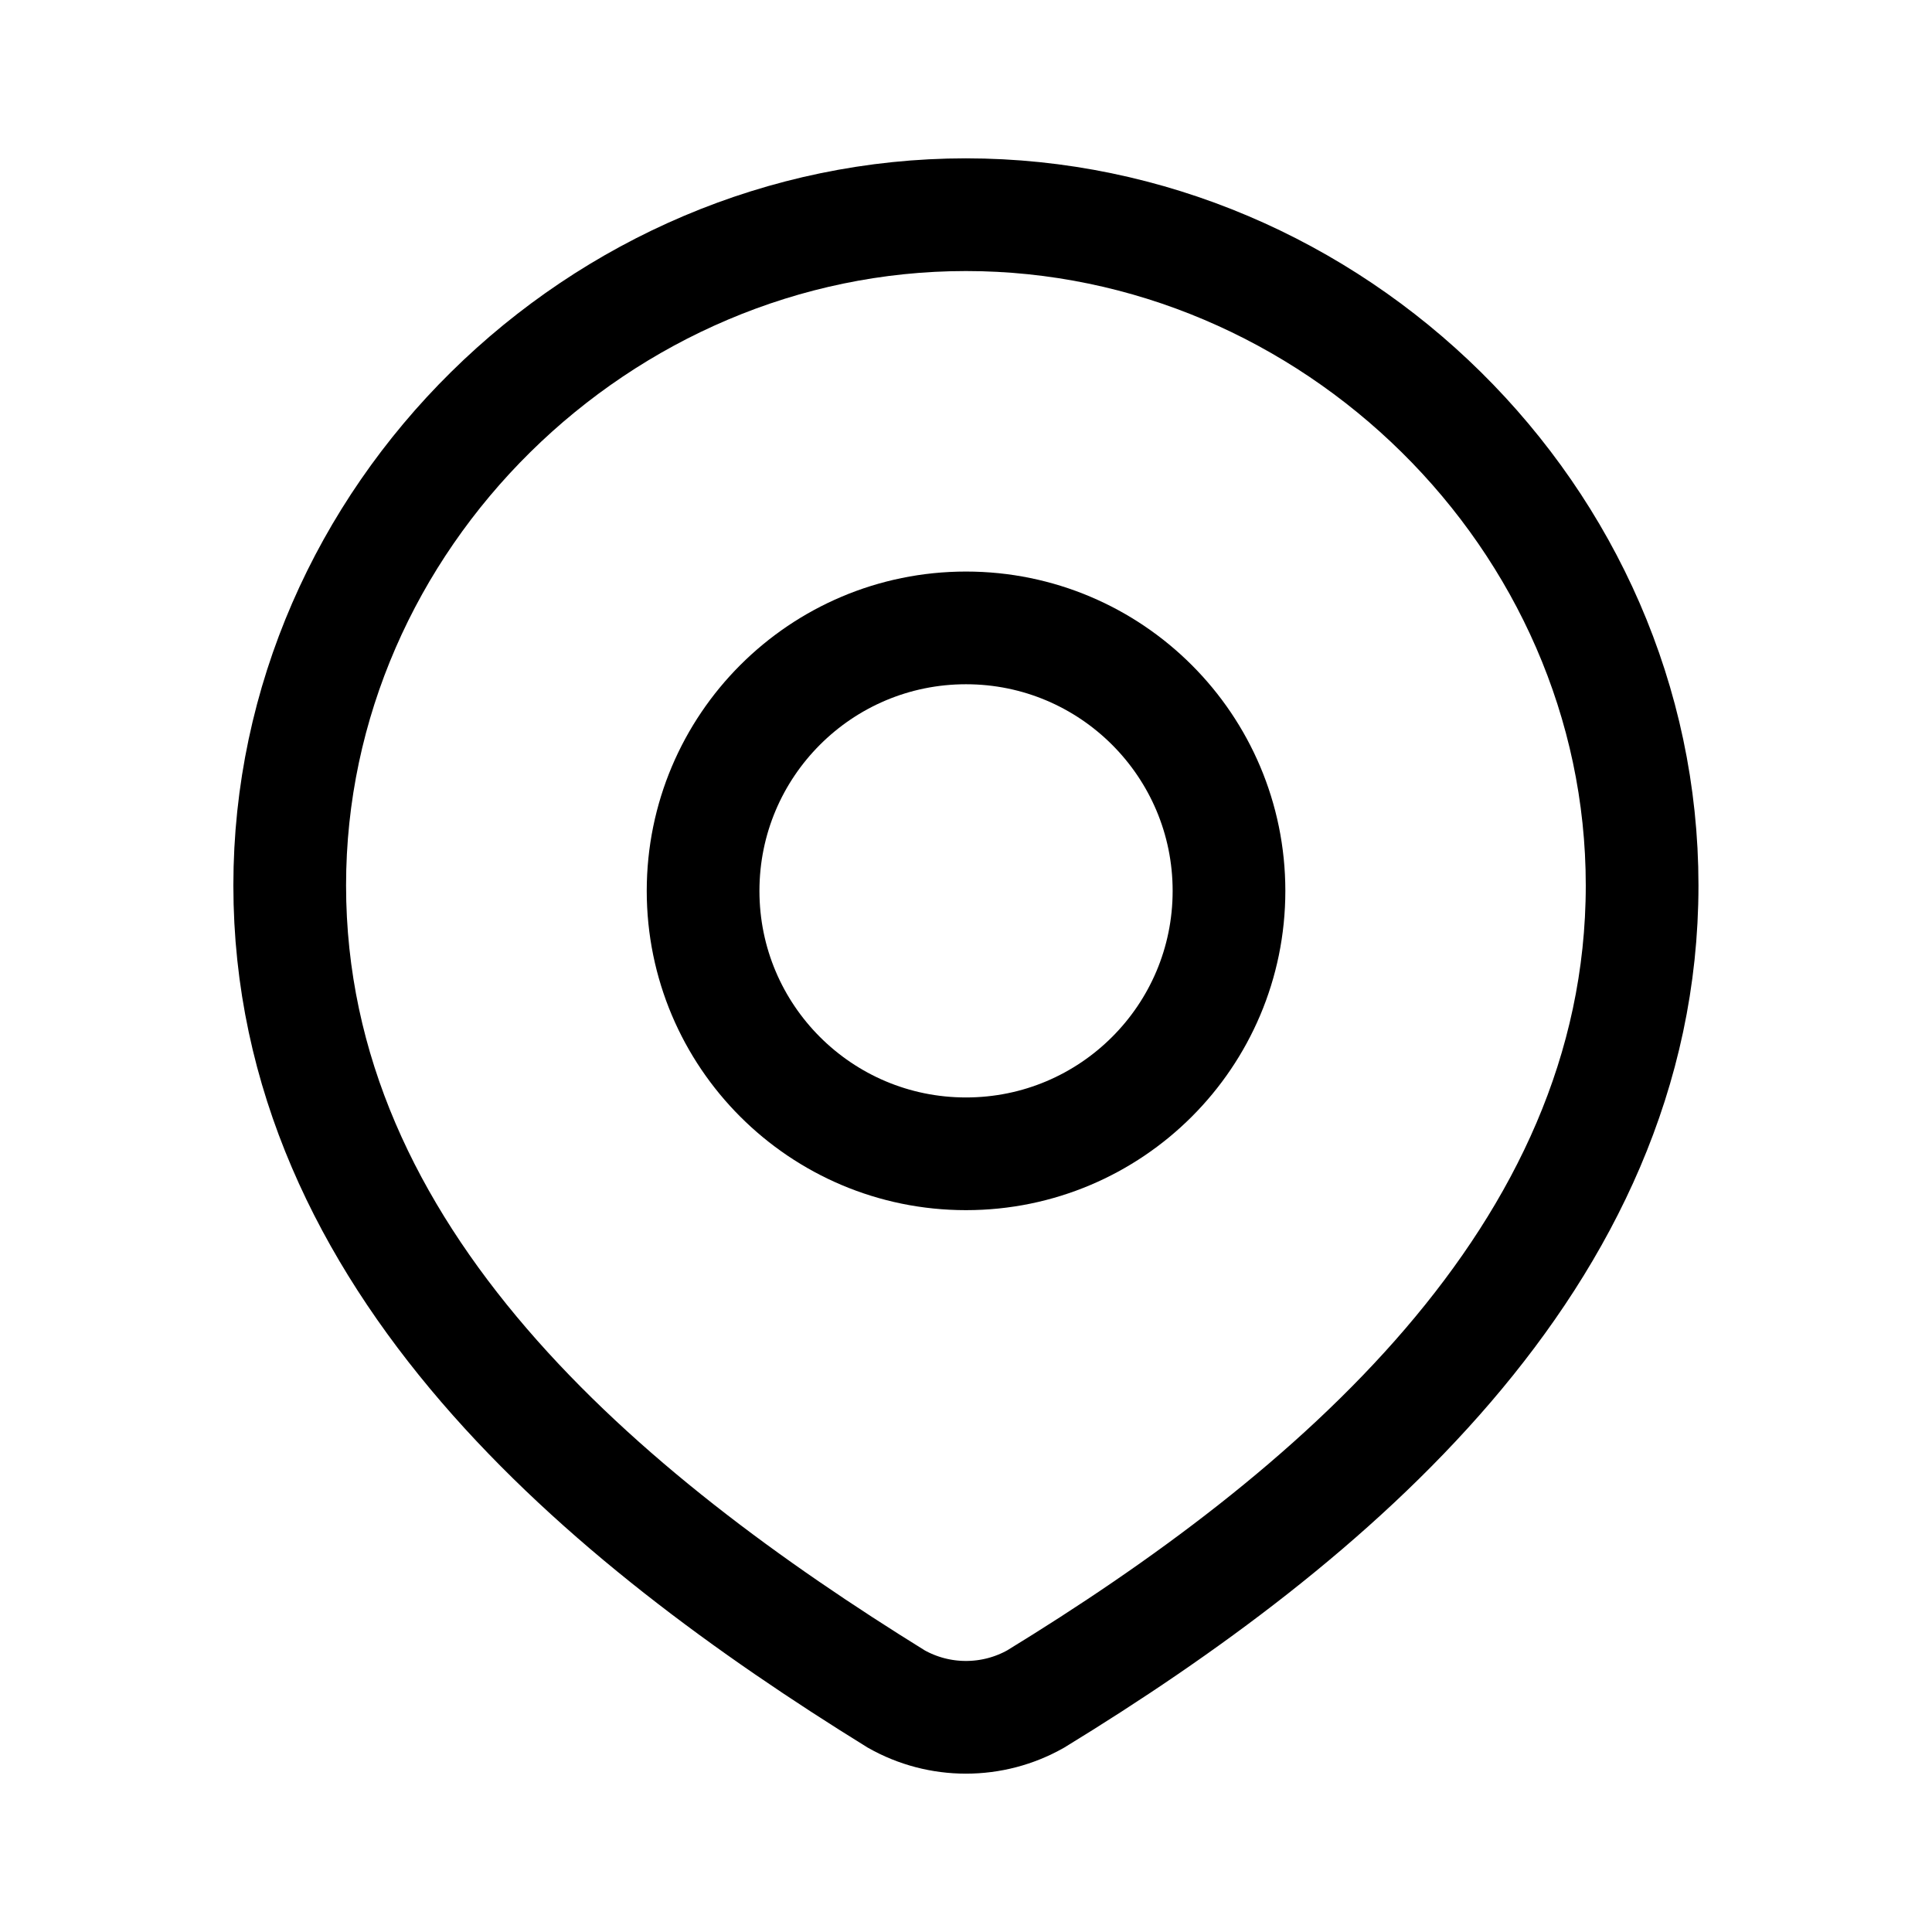 <svg width="24" height="24" viewBox="0 0 24 24" fill="none" xmlns="http://www.w3.org/2000/svg">
<g id="location-06">
<path id="Vector" d="M15.267 11.067C15.267 12.871 13.804 14.333 12 14.333C10.196 14.333 8.734 12.871 8.734 11.067C8.734 9.263 10.196 7.8 12 7.8C13.804 7.8 15.267 9.263 15.267 11.067Z" stroke="currentColor" stroke-width="1.4"/>
<path id="Vector_2" d="M11.999 2.667C16.545 2.667 20.399 6.431 20.399 10.998C20.399 15.637 16.482 18.892 12.865 21.106C12.601 21.255 12.303 21.333 11.999 21.333C11.696 21.333 11.398 21.255 11.134 21.106C7.523 18.871 3.599 15.653 3.599 10.998C3.599 6.431 7.454 2.667 11.999 2.667Z" stroke="currentColor" stroke-width="1.4"/>
</g>
</svg>
